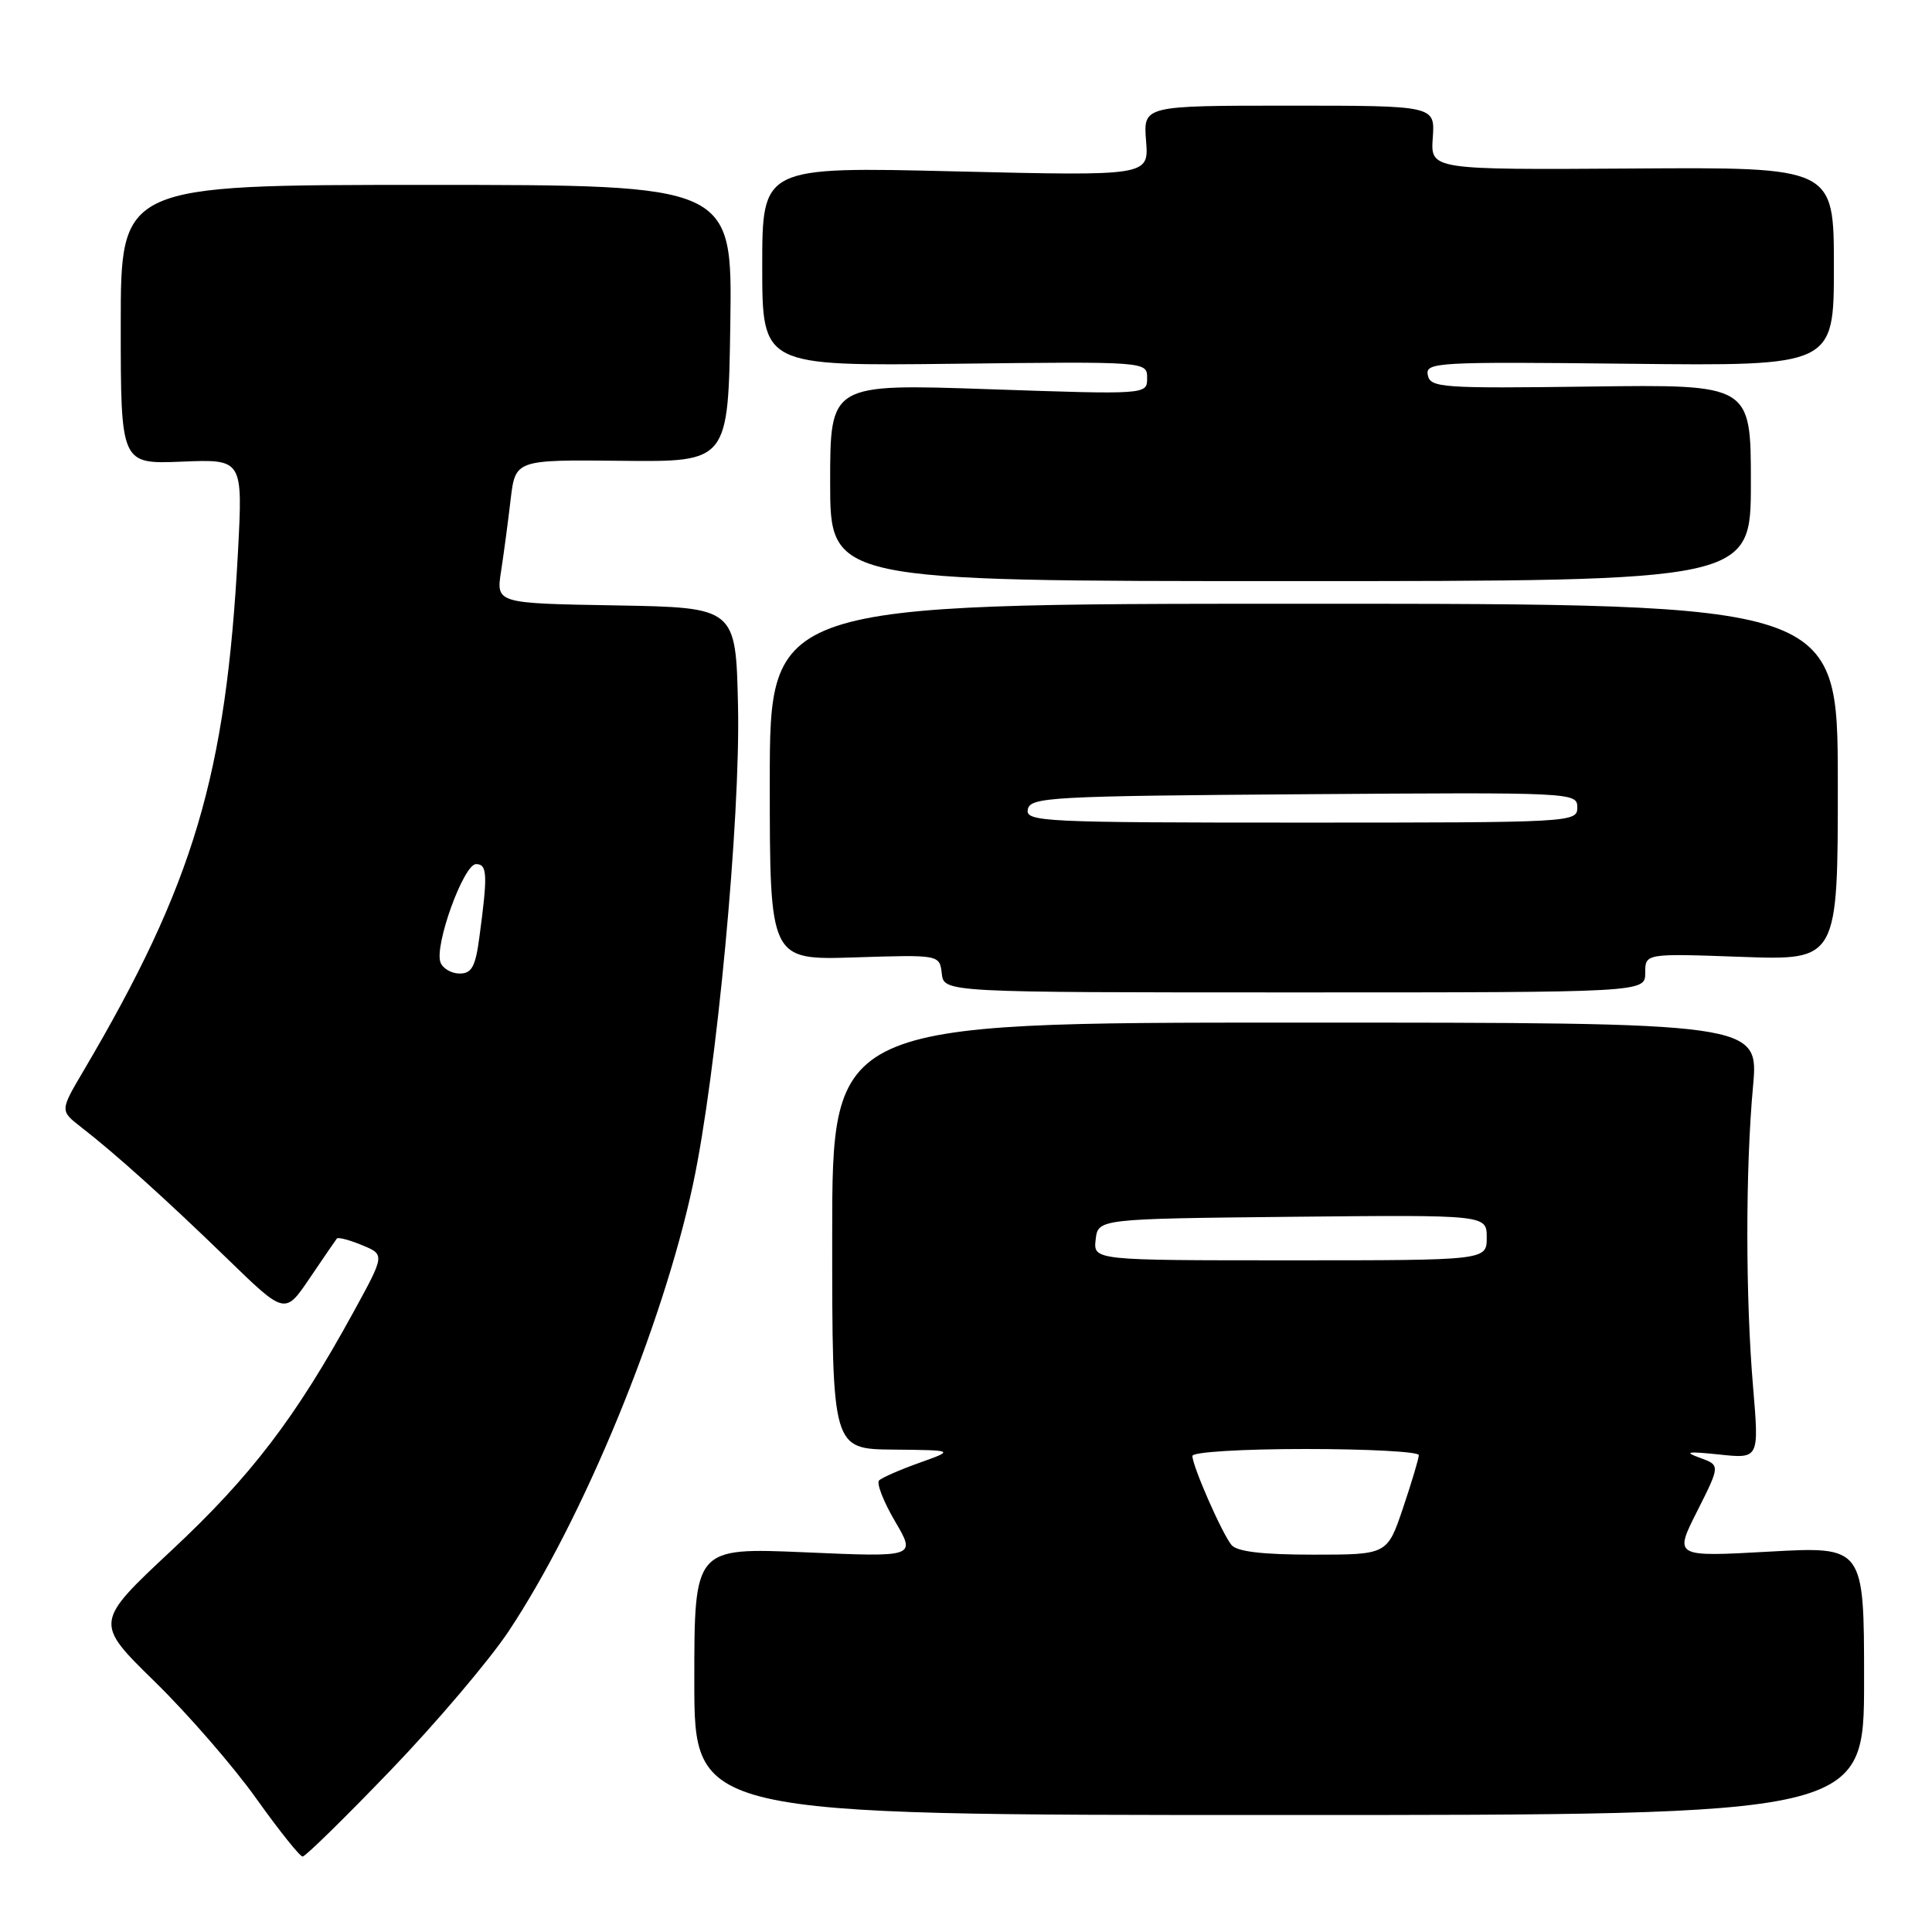 <?xml version="1.0" encoding="UTF-8" standalone="no"?>
<!DOCTYPE svg PUBLIC "-//W3C//DTD SVG 1.1//EN" "http://www.w3.org/Graphics/SVG/1.1/DTD/svg11.dtd" >
<svg xmlns="http://www.w3.org/2000/svg" xmlns:xlink="http://www.w3.org/1999/xlink" version="1.1" viewBox="0 0 256 256">
 <g >
 <path fill="currentColor"
d=" M 51.77 234.56 C 57.81 228.28 64.84 219.99 67.39 216.16 C 77.24 201.35 87.82 175.70 91.83 156.91 C 94.95 142.32 98.13 108.46 97.79 93.50 C 97.50 80.50 97.50 80.50 81.62 80.22 C 65.74 79.95 65.74 79.95 66.39 75.72 C 66.75 73.40 67.32 69.12 67.66 66.20 C 68.29 60.91 68.29 60.91 82.39 61.06 C 96.50 61.21 96.50 61.21 96.77 42.86 C 97.04 24.50 97.04 24.50 56.52 24.50 C 16.00 24.50 16.00 24.50 16.00 43.00 C 16.00 61.50 16.00 61.50 24.09 61.17 C 32.18 60.84 32.18 60.84 31.53 73.17 C 29.95 102.75 25.67 117.12 11.06 141.90 C 7.95 147.17 7.95 147.17 10.72 149.33 C 15.33 152.90 22.07 158.98 30.13 166.80 C 37.76 174.21 37.76 174.21 41.04 169.36 C 42.85 166.69 44.46 164.33 44.63 164.12 C 44.80 163.90 46.30 164.30 47.97 164.99 C 51.01 166.24 51.01 166.24 46.83 173.87 C 39.18 187.84 33.28 195.57 22.82 205.35 C 12.50 214.99 12.50 214.99 20.50 222.82 C 24.90 227.12 30.96 234.10 33.96 238.32 C 36.97 242.54 39.73 246.00 40.10 246.00 C 40.47 246.00 45.72 240.85 51.77 234.56 Z  M 247.00 222.70 C 247.00 204.90 247.00 204.90 234.41 205.60 C 221.82 206.30 221.82 206.30 224.89 200.23 C 227.95 194.15 227.95 194.15 225.23 193.16 C 223.06 192.38 223.59 192.29 227.80 192.73 C 233.09 193.29 233.09 193.29 232.30 183.89 C 231.28 171.95 231.28 154.92 232.28 144.00 C 233.06 135.50 233.06 135.50 171.67 135.50 C 110.27 135.50 110.27 135.50 110.27 163.75 C 110.27 192.00 110.27 192.00 118.38 192.08 C 126.50 192.16 126.50 192.16 121.82 193.83 C 119.25 194.75 116.84 195.80 116.48 196.17 C 116.12 196.54 117.07 198.98 118.60 201.59 C 121.38 206.33 121.38 206.33 106.69 205.69 C 92.00 205.06 92.00 205.06 92.00 222.78 C 92.00 240.50 92.00 240.50 169.50 240.50 C 247.00 240.50 247.00 240.50 247.00 222.70 Z  M 218.00 128.91 C 218.00 126.33 218.00 126.33 230.77 126.79 C 243.53 127.25 243.53 127.25 243.52 103.62 C 243.50 80.00 243.50 80.00 172.75 80.00 C 102.00 80.00 102.00 80.00 102.00 103.61 C 102.00 127.22 102.00 127.22 113.25 126.86 C 124.50 126.50 124.50 126.50 124.79 129.00 C 125.08 131.50 125.08 131.50 171.54 131.50 C 218.00 131.50 218.00 131.50 218.00 128.91 Z  M 232.00 63.97 C 232.00 50.94 232.00 50.94 210.77 51.22 C 191.02 51.48 189.52 51.38 189.19 49.70 C 188.85 48.00 190.31 47.92 215.92 48.20 C 243.00 48.50 243.00 48.50 243.00 35.33 C 243.00 22.15 243.00 22.15 216.28 22.33 C 189.55 22.50 189.55 22.50 189.85 18.25 C 190.15 14.00 190.15 14.00 170.82 14.00 C 151.49 14.00 151.49 14.00 151.86 18.66 C 152.23 23.32 152.23 23.32 126.61 22.71 C 101.00 22.09 101.00 22.09 101.00 35.29 C 101.00 48.50 101.00 48.50 126.50 48.20 C 152.00 47.90 152.00 47.90 152.00 50.10 C 152.00 52.29 152.00 52.29 131.00 51.57 C 110.00 50.85 110.00 50.85 110.00 63.93 C 110.00 77.00 110.00 77.00 171.00 77.00 C 232.00 77.00 232.00 77.00 232.00 63.97 Z  M 58.37 127.53 C 57.52 125.31 61.43 114.50 63.08 114.50 C 64.58 114.50 64.64 115.88 63.51 124.25 C 63.00 128.09 62.50 129.00 60.91 129.00 C 59.82 129.00 58.68 128.34 58.37 127.53 Z  M 163.18 204.72 C 161.93 203.21 158.00 194.26 158.00 192.92 C 158.00 192.40 164.57 192.00 173.00 192.00 C 181.25 192.00 188.00 192.36 188.00 192.81 C 188.00 193.25 187.06 196.40 185.91 199.81 C 183.82 206.00 183.82 206.00 174.03 206.00 C 167.29 206.00 163.91 205.60 163.18 204.72 Z  M 145.18 164.25 C 145.50 161.50 145.50 161.50 171.25 161.23 C 197.00 160.97 197.00 160.97 197.00 163.98 C 197.00 167.00 197.00 167.00 170.93 167.00 C 144.87 167.00 144.87 167.00 145.18 164.25 Z  M 136.19 107.25 C 136.50 105.63 139.17 105.48 172.76 105.24 C 208.50 104.98 209.00 105.00 209.00 106.99 C 209.00 108.97 208.41 109.00 172.43 109.00 C 138.13 109.00 135.87 108.89 136.19 107.25 Z "/>
</g>
</svg>